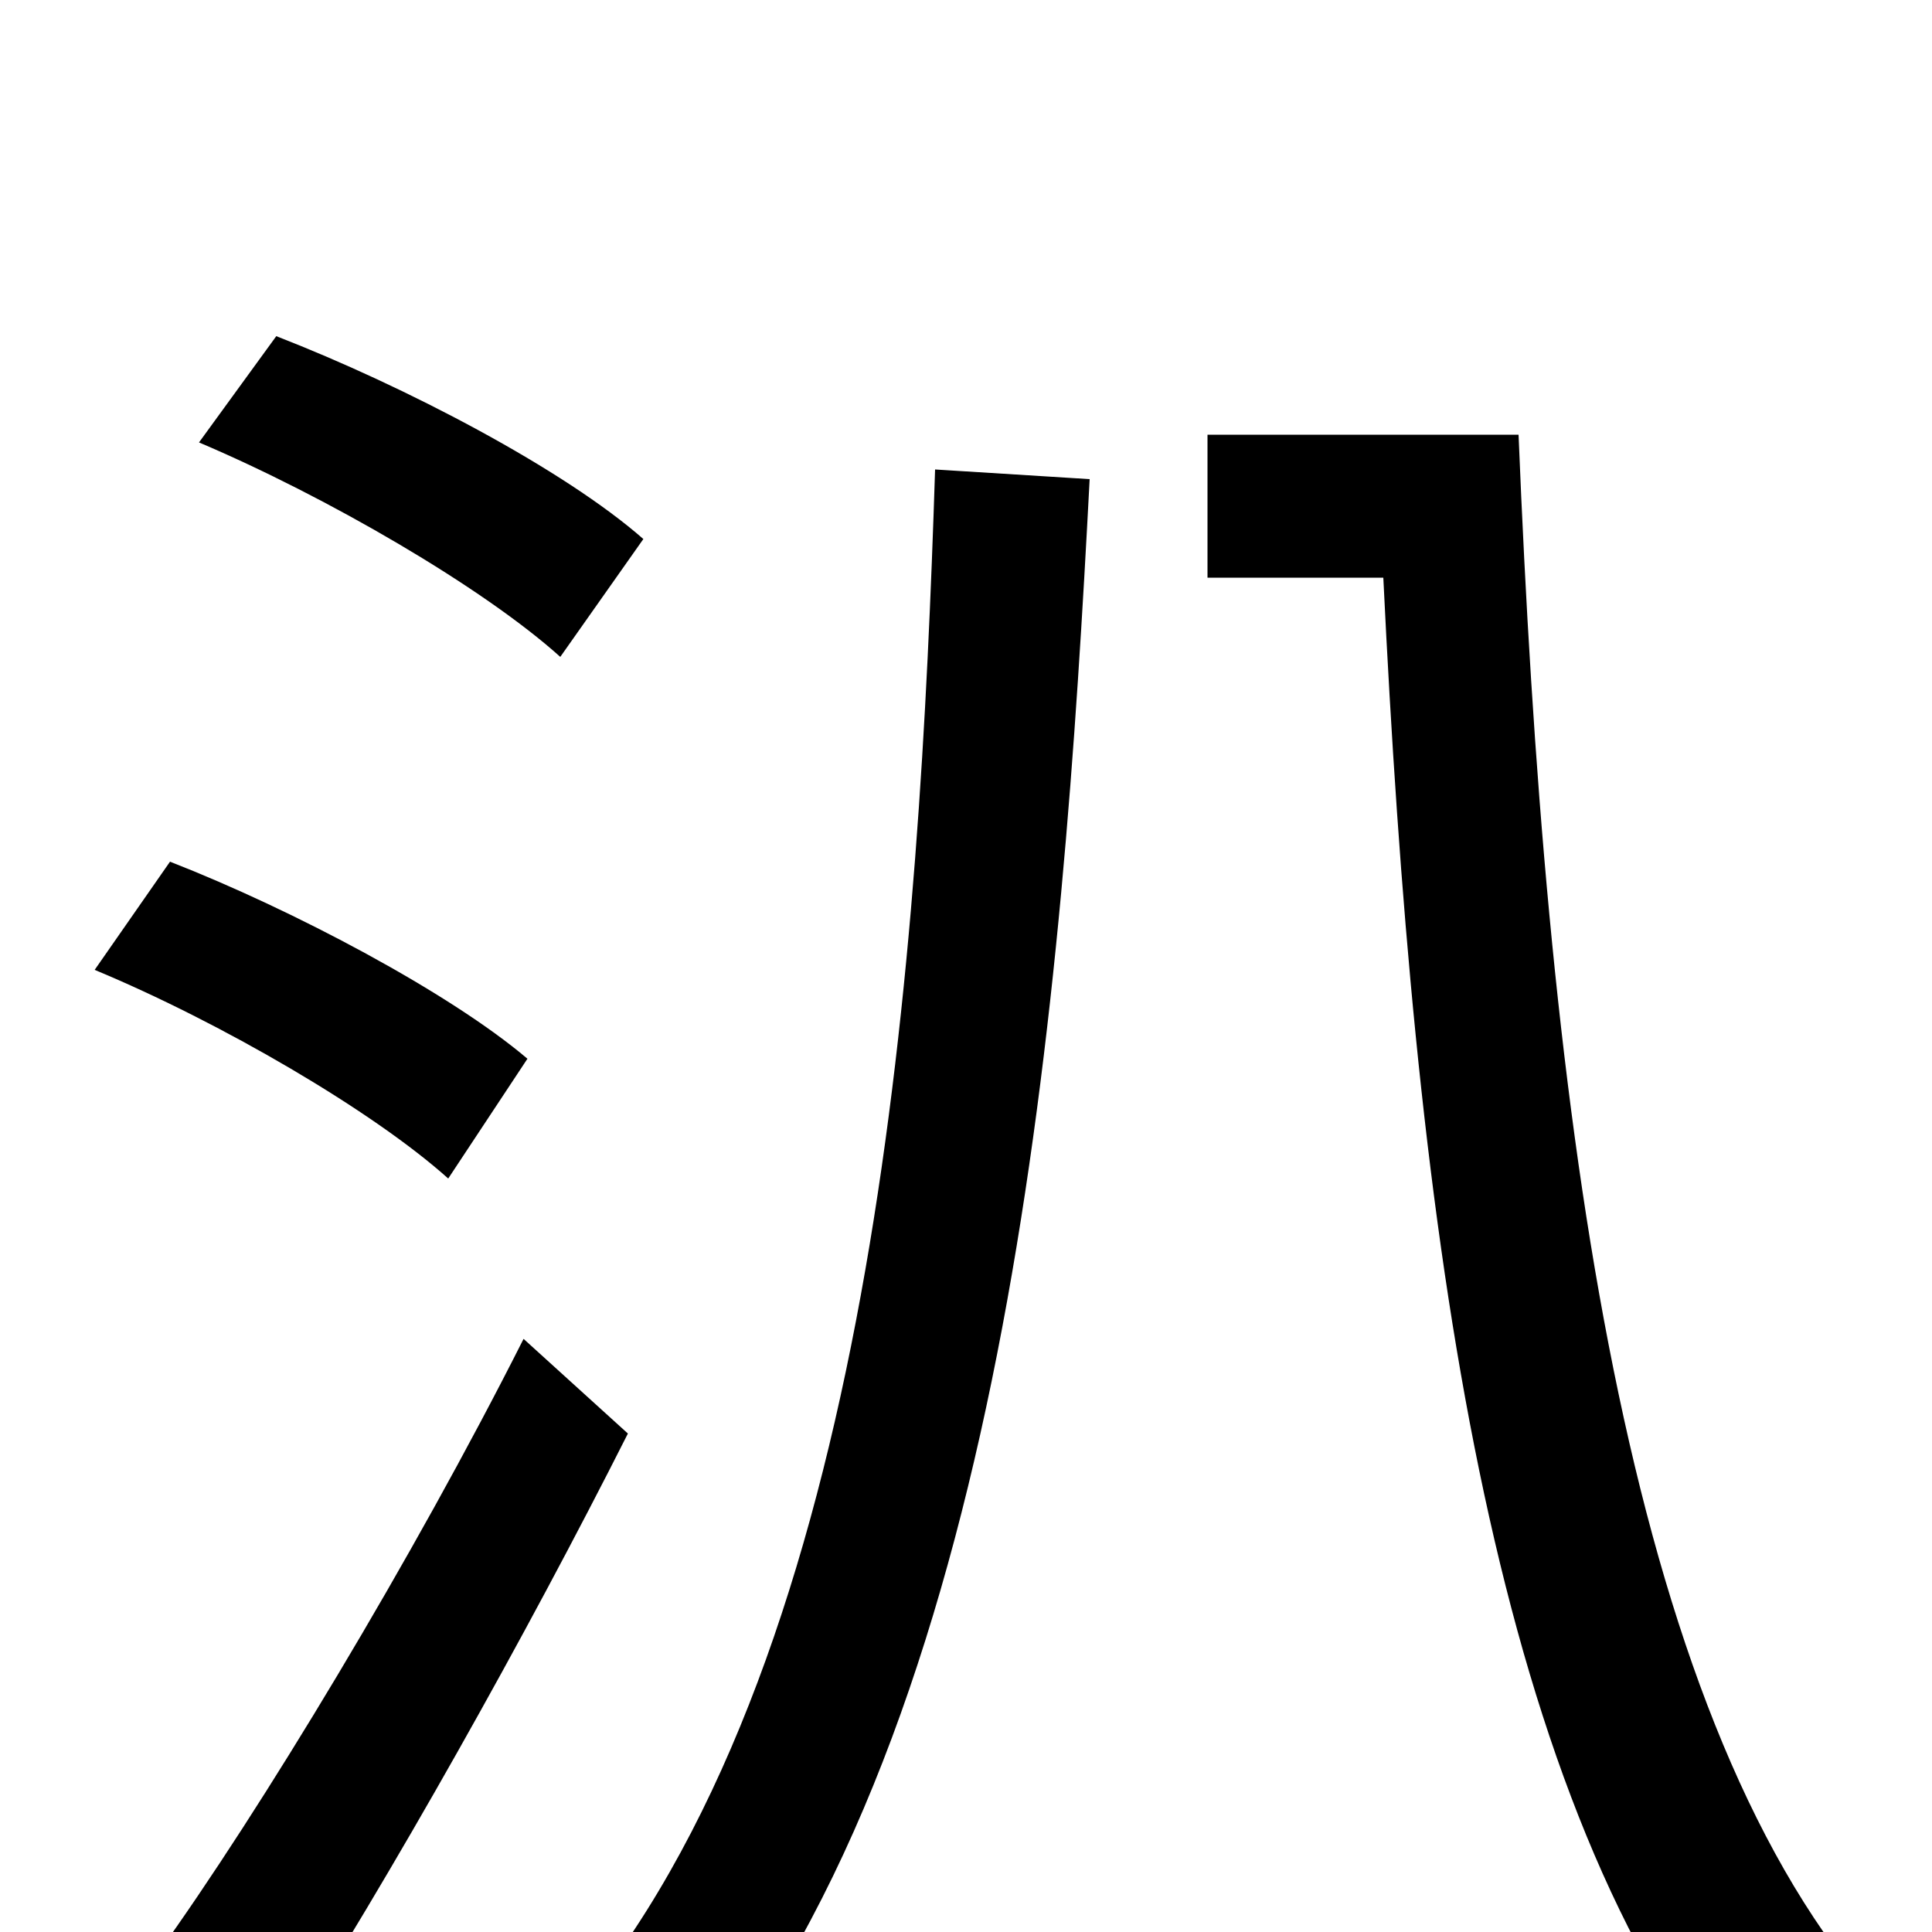 <svg xmlns="http://www.w3.org/2000/svg" viewBox="0 -1000 1000 1000">
	<path fill="#000000" d="M333 -721C292 -757 210 -800 143 -826L103 -771C169 -743 250 -696 290 -660ZM273 -452C233 -486 152 -529 88 -554L49 -498C114 -471 193 -425 232 -390ZM271 -307C214 -194 135 -63 81 12L144 62C203 -30 272 -153 325 -258ZM484 -757C476 -507 454 -163 309 26C326 37 355 61 367 76C523 -125 550 -484 564 -752ZM625 -775V-701H716C732 -372 768 -89 889 73C907 57 940 34 961 23C838 -129 800 -431 786 -775Z"/>
</svg>